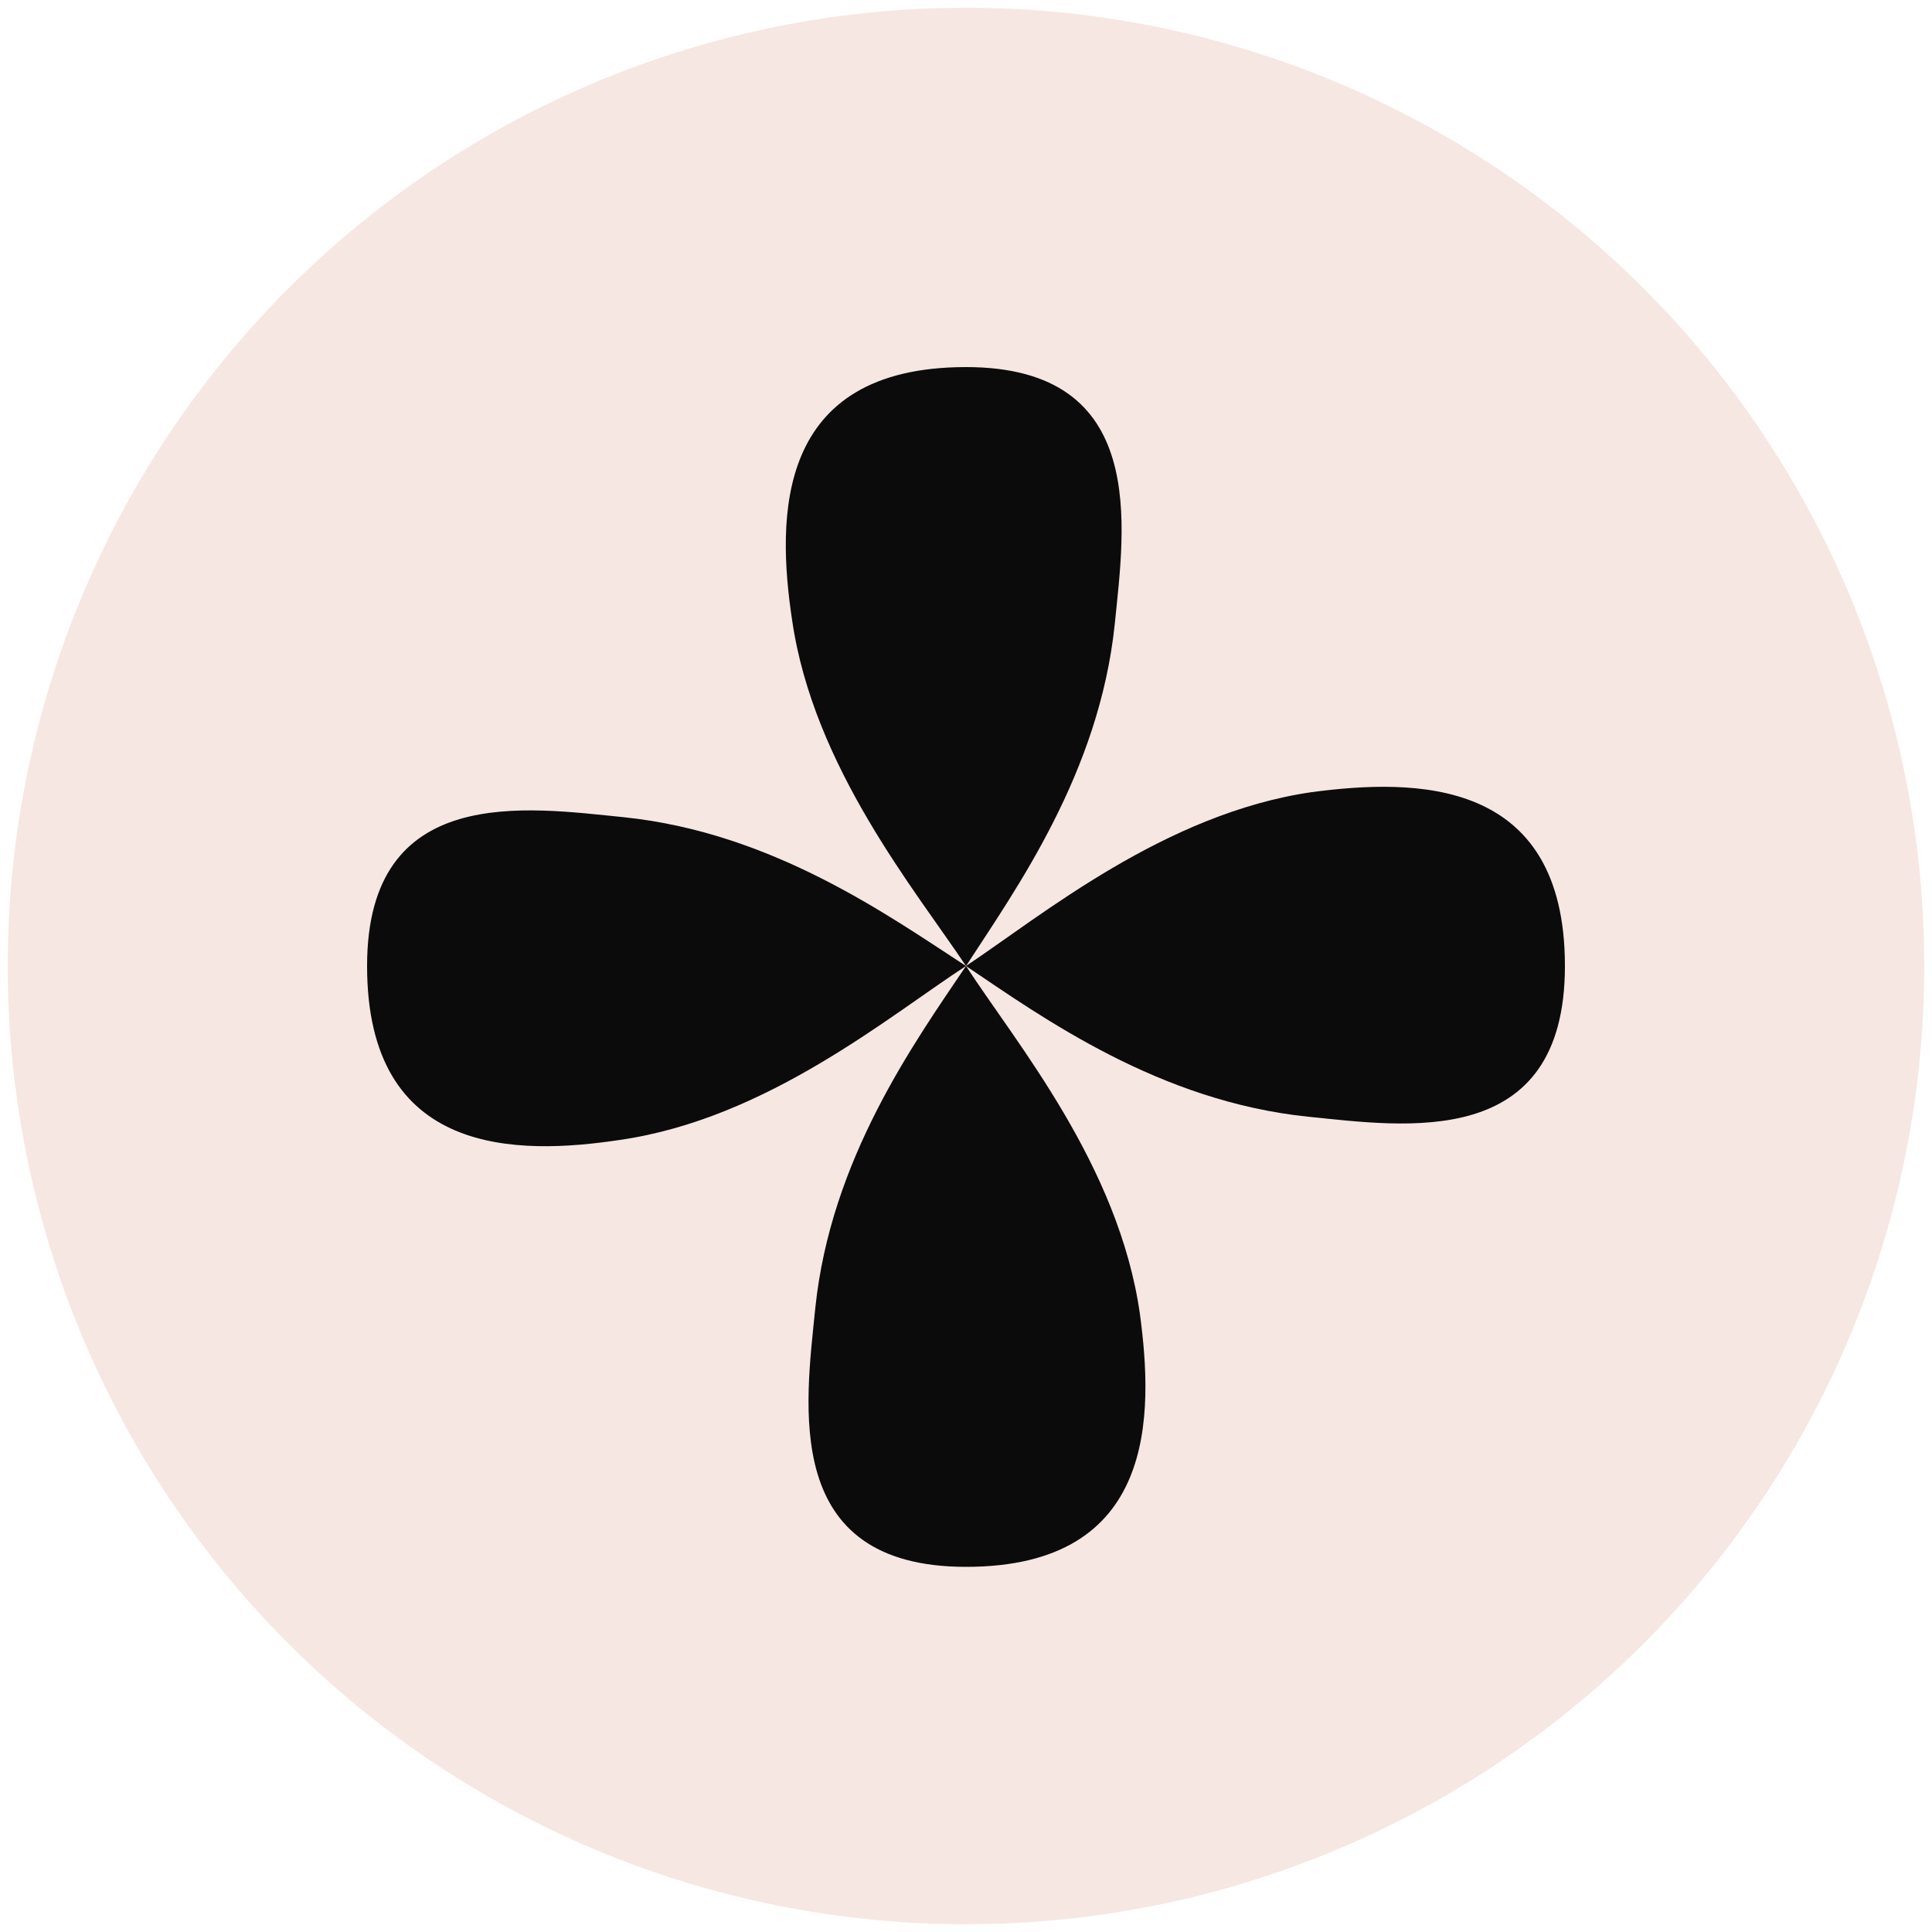 <?xml version="1.0" encoding="UTF-8"?>
<!DOCTYPE svg PUBLIC "-//W3C//DTD SVG 1.1//EN" "http://www.w3.org/Graphics/SVG/1.1/DTD/svg11.dtd">
<!-- Creator: CorelDRAW X7 -->
<svg xmlns="http://www.w3.org/2000/svg" xml:space="preserve" width="10mm" height="10mm" version="1.1" style="shape-rendering:geometricPrecision; text-rendering:geometricPrecision; image-rendering:optimizeQuality; fill-rule:evenodd; clip-rule:evenodd"
viewBox="0 0 1000 1000"
 xmlns:xlink="http://www.w3.org/1999/xlink">
 <defs>
  <style type="text/css">
   <![CDATA[
    .fil0 {fill:#F6E7E3}
    .fil1 {fill:#0B0B0B}
   ]]>
  </style>
 </defs>
 <g id="Layer_x0020_1">
  <circle class="fil0" cx="500" cy="500" r="496"/>
  <path class="fil1" d="M500 500c-26,-39 -79,-103 -90,-179 -8,-53 -9,-131 90,-131 95,0 82,83 77,133 -8,77 -51,137 -77,177z"/>
  <path class="fil1" d="M500 500c-40,26 -103,79 -179,90 -53,8 -131,9 -131,-90 0,-95 83,-82 133,-77 77,8 137,51 177,77z"/>
  <path class="fil1" d="M500 500c26,40 79,103 90,180 7,52 9,131 -90,131 -96,0 -83,-84 -78,-134 8,-77 51,-137 78,-177z"/>
  <path class="fil1" d="M500 500c39,-26 103,-79 179,-90 53,-7 131,-8 131,90 0,96 -83,83 -133,78 -77,-8 -137,-51 -177,-78z"/>
 </g>
</svg>
